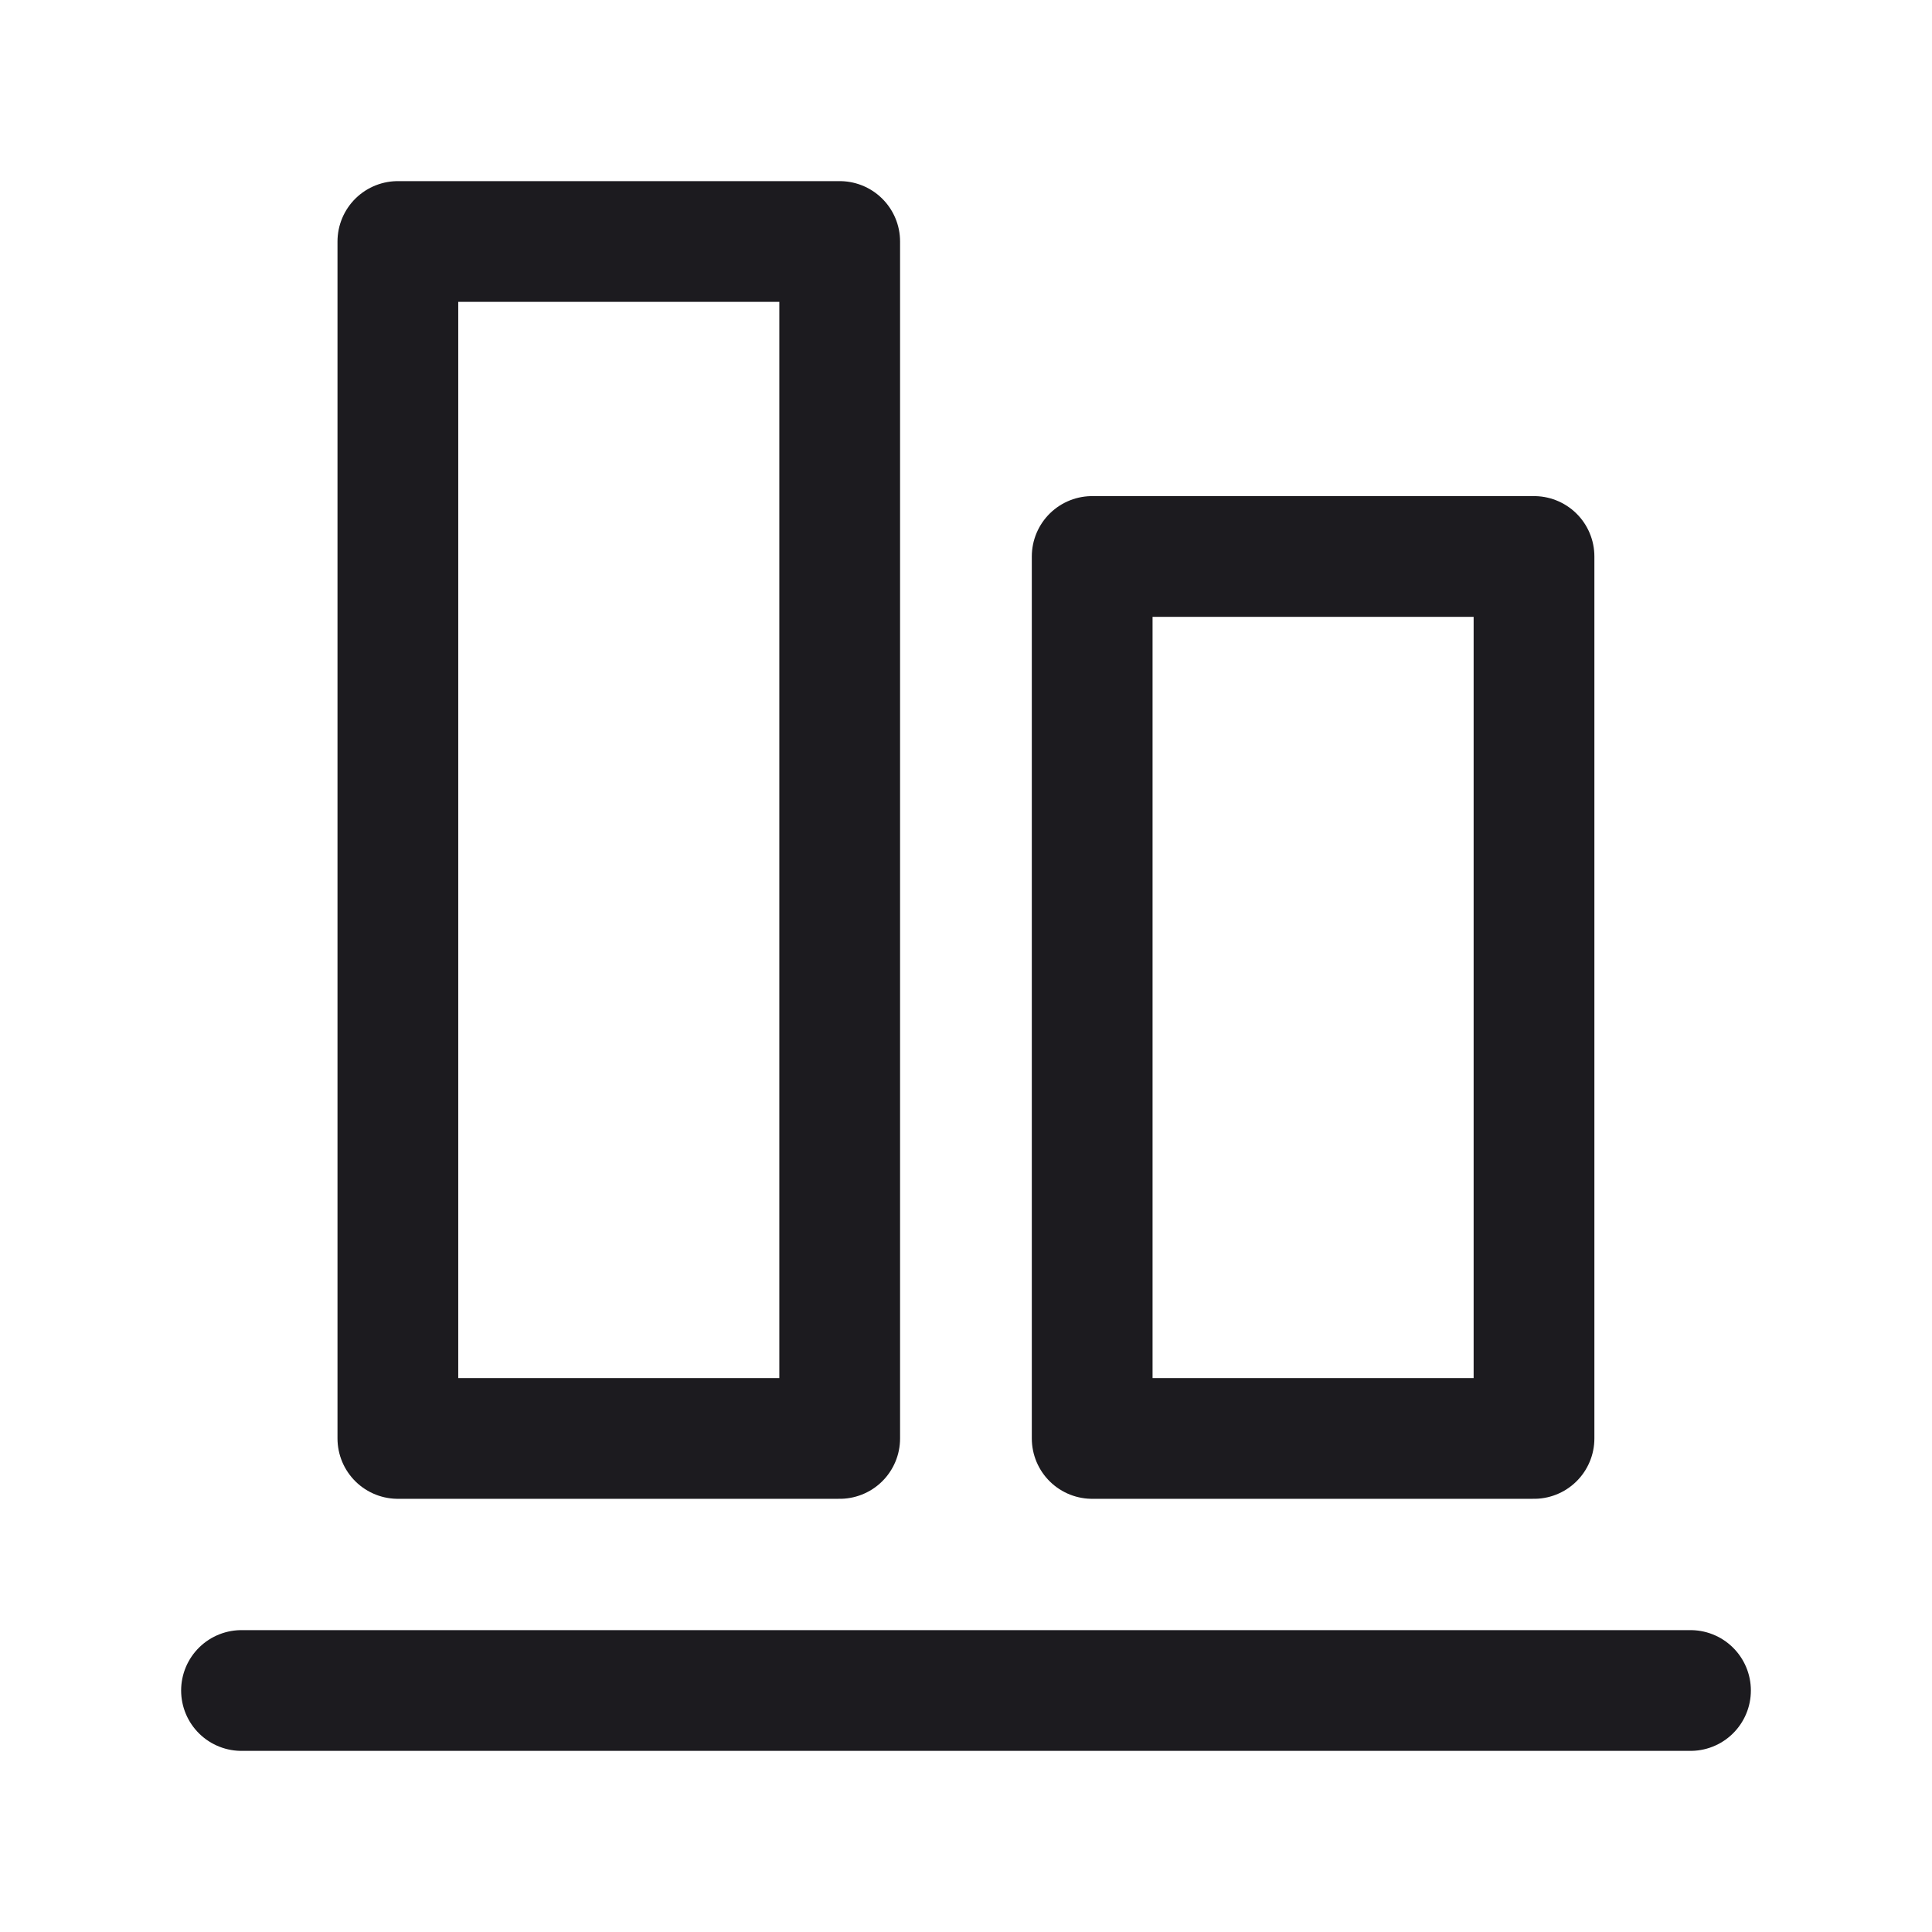 <svg xmlns="http://www.w3.org/2000/svg" width="32" height="32" fill="none"><path stroke="#1C1B1F" stroke-linecap="round" stroke-linejoin="round" stroke-width="2" d="M28 28H4"/><path stroke="#1C1B1F" stroke-linejoin="round" stroke-width="2" d="M6.59 23.825h7.318V4H6.59zM18.09 23.825h7.318V9.217H18.09z"/></svg>